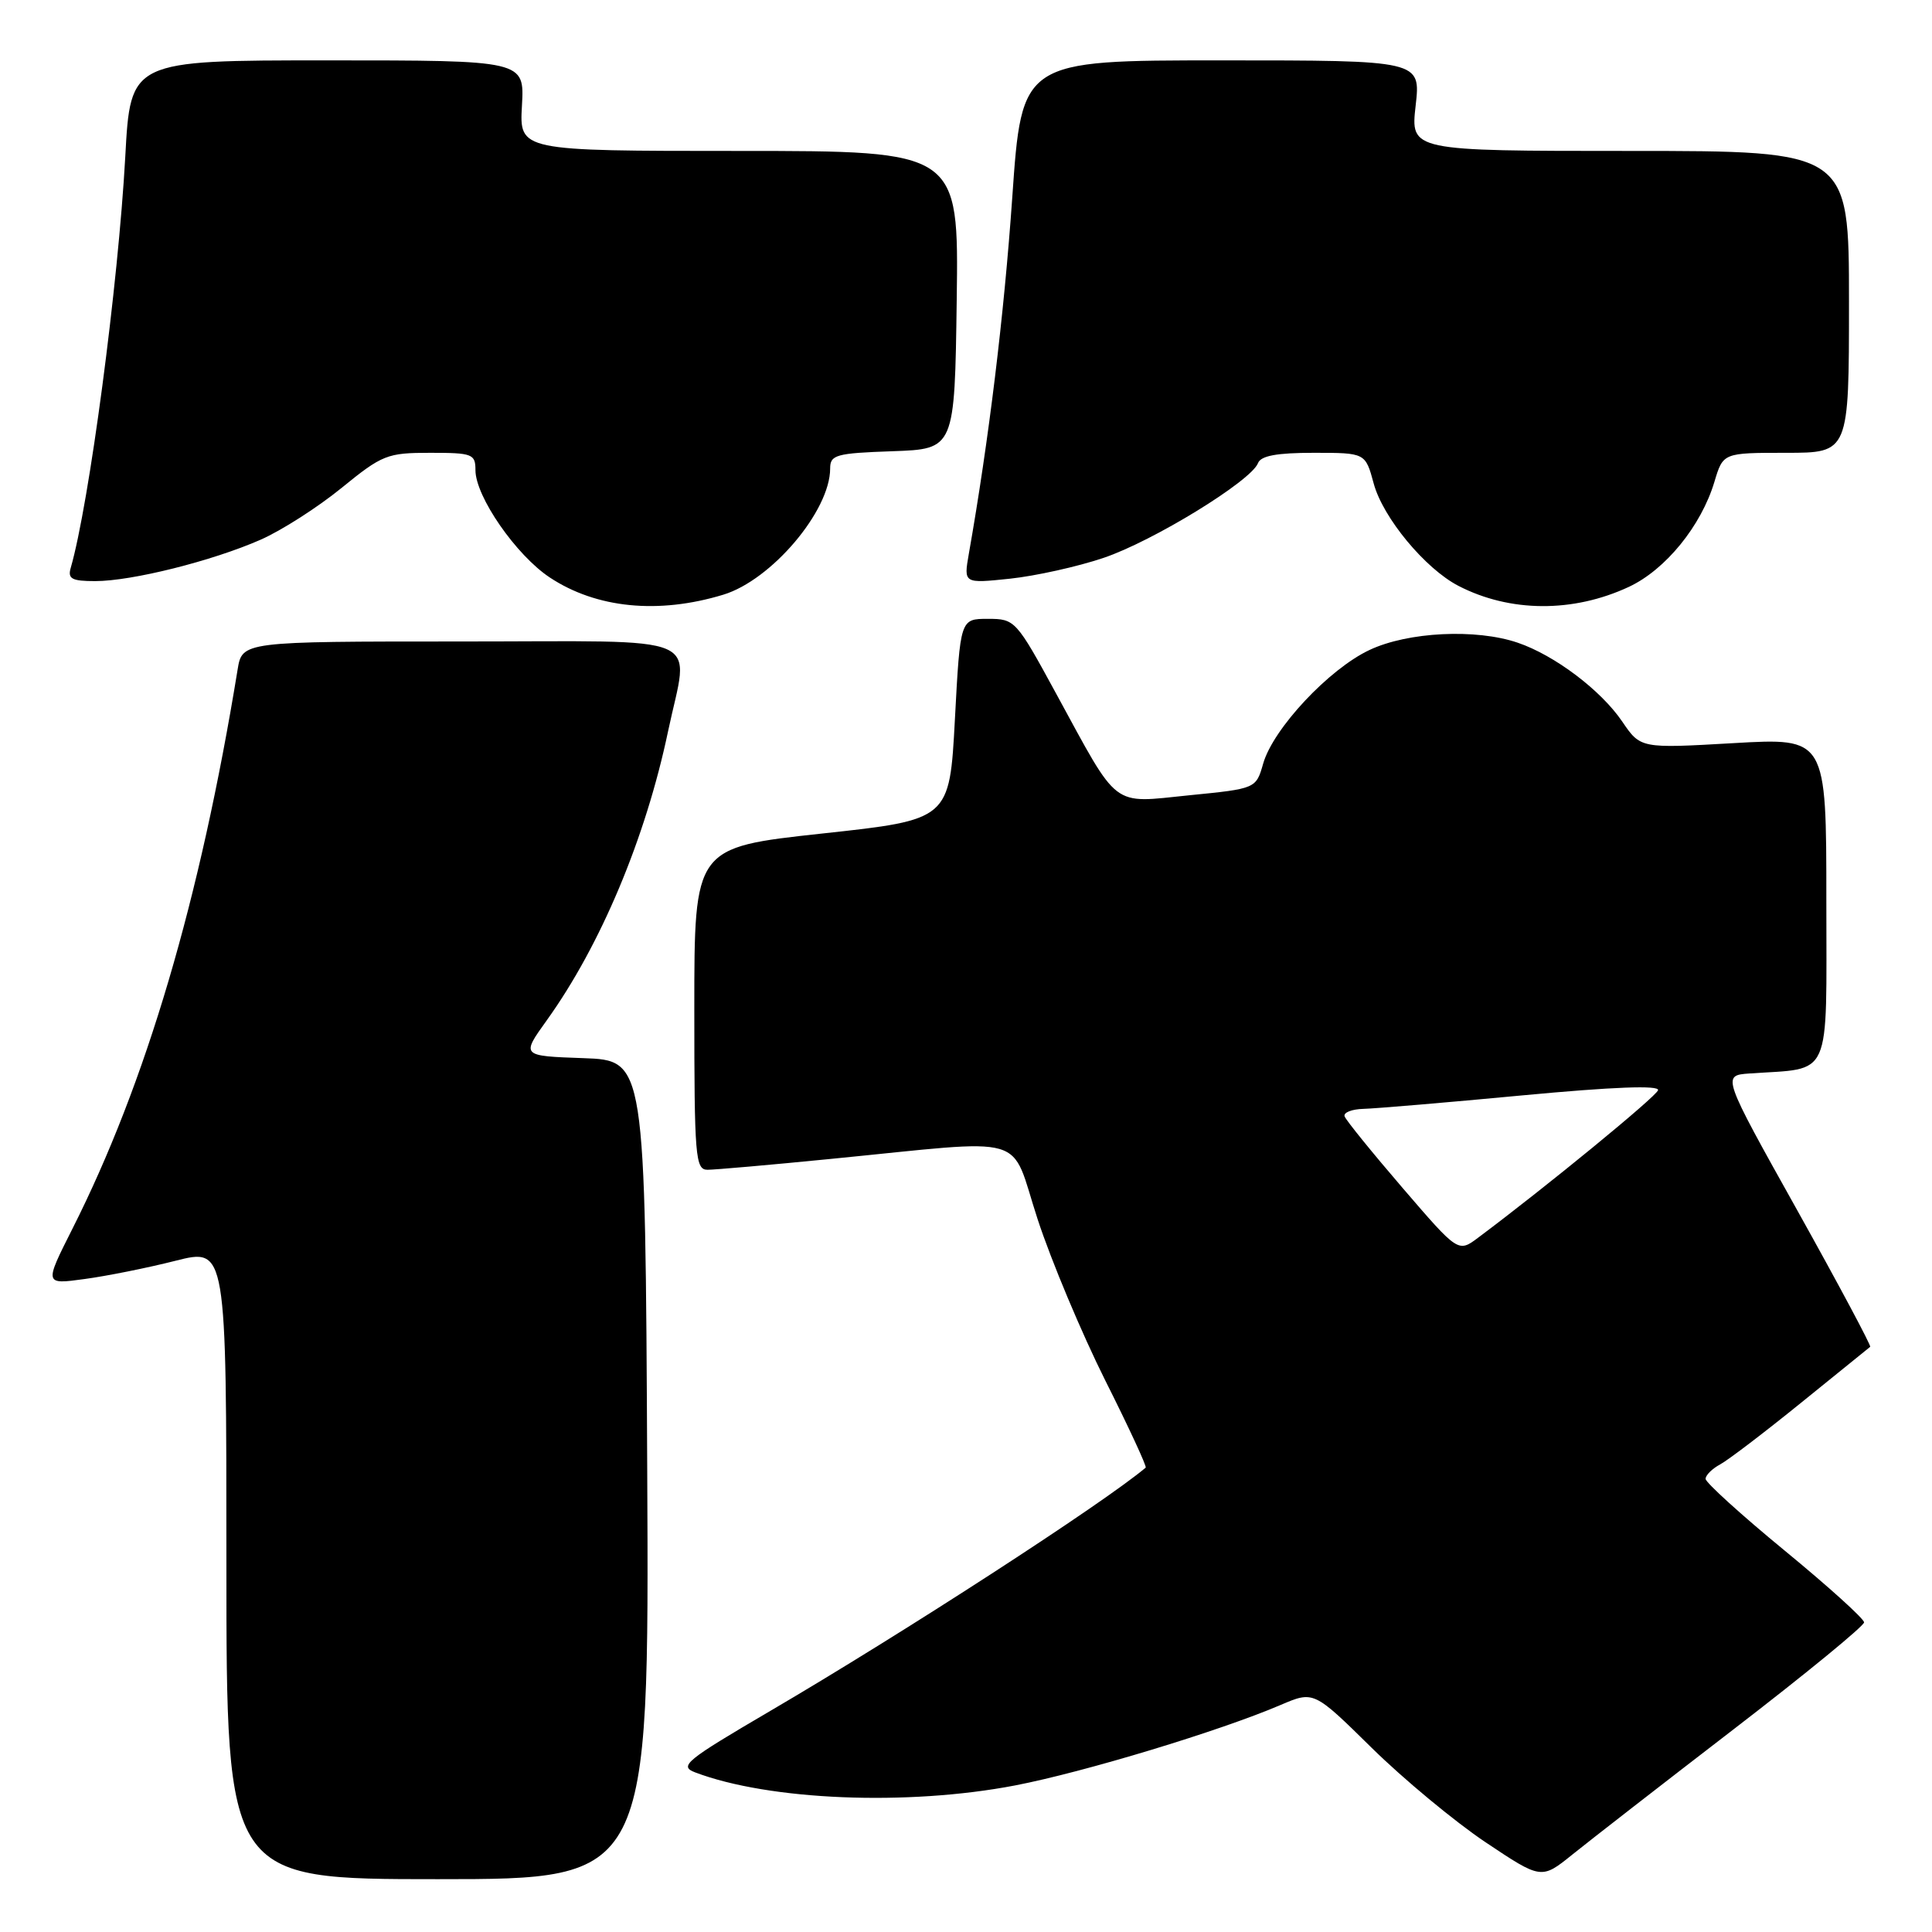 <?xml version="1.0" encoding="UTF-8" standalone="no"?>
<!DOCTYPE svg PUBLIC "-//W3C//DTD SVG 1.1//EN" "http://www.w3.org/Graphics/SVG/1.1/DTD/svg11.dtd" >
<svg xmlns="http://www.w3.org/2000/svg" xmlns:xlink="http://www.w3.org/1999/xlink" version="1.1" viewBox="0 0 256 256">
 <g >
 <path fill="currentColor"
d=" M 85.76 194.75 C 85.50 140.50 85.50 140.50 77.28 140.21 C 69.06 139.92 69.06 139.92 72.44 135.21 C 79.58 125.27 85.54 111.08 88.52 96.91 C 91.30 83.70 94.30 85.00 61.05 85.00 C 32.09 85.00 32.09 85.00 31.48 88.75 C 26.51 119.24 19.33 143.55 9.58 162.85 C 5.87 170.21 5.87 170.21 11.19 169.48 C 14.11 169.09 19.54 168.00 23.25 167.06 C 30.00 165.35 30.00 165.35 30.00 207.18 C 30.00 249.00 30.00 249.00 58.01 249.00 C 86.02 249.00 86.02 249.00 85.76 194.75 Z  M 229.75 229.11 C 239.24 221.81 247.00 215.45 247.00 214.97 C 247.00 214.50 242.28 210.23 236.50 205.48 C 230.72 200.73 226.00 196.44 226.00 195.96 C 226.00 195.47 226.87 194.61 227.93 194.04 C 228.99 193.47 233.83 189.78 238.68 185.85 C 243.53 181.92 247.64 178.59 247.81 178.46 C 247.97 178.33 243.62 170.18 238.14 160.36 C 228.16 142.50 228.16 142.50 231.83 142.24 C 242.86 141.47 242.00 143.42 242.00 119.33 C 242.00 97.76 242.00 97.76 229.69 98.47 C 217.38 99.18 217.38 99.18 214.94 95.59 C 212.11 91.44 205.99 86.82 201.10 85.16 C 195.59 83.28 186.57 83.72 181.48 86.12 C 176.10 88.64 168.71 96.54 167.38 101.17 C 166.43 104.50 166.43 104.50 157.57 105.38 C 147.15 106.43 148.37 107.36 139.94 91.90 C 134.64 82.16 134.49 82.00 130.90 82.00 C 127.24 82.00 127.24 82.00 126.53 95.31 C 125.82 108.62 125.82 108.62 108.91 110.45 C 92.00 112.29 92.00 112.29 92.00 133.64 C 92.00 153.32 92.14 155.00 93.75 155.00 C 94.71 155.00 102.03 154.36 110.00 153.57 C 136.90 150.93 133.71 150.00 137.49 161.55 C 139.30 167.08 143.34 176.69 146.45 182.91 C 149.57 189.12 151.98 194.33 151.81 194.47 C 146.17 199.22 119.68 216.39 102.11 226.68 C 90.83 233.29 89.93 234.02 92.11 234.85 C 101.92 238.57 120.22 239.32 134.50 236.58 C 143.63 234.82 161.65 229.36 169.68 225.92 C 174.08 224.04 174.08 224.04 181.75 231.59 C 185.98 235.75 192.76 241.37 196.83 244.10 C 204.24 249.05 204.24 249.05 208.37 245.72 C 210.64 243.89 220.26 236.41 229.75 229.11 Z  M 95.84 78.80 C 102.23 76.86 110.00 67.69 110.00 62.08 C 110.00 60.27 110.76 60.05 118.25 59.79 C 126.50 59.50 126.50 59.50 126.77 39.75 C 127.04 20.00 127.04 20.00 97.93 20.00 C 68.82 20.00 68.82 20.00 69.16 14.00 C 69.50 8.00 69.50 8.00 43.40 8.00 C 17.29 8.00 17.29 8.00 16.60 20.75 C 15.67 37.72 11.81 66.82 9.37 75.25 C 8.95 76.70 9.52 77.00 12.62 77.00 C 17.47 77.00 28.13 74.33 34.52 71.52 C 37.28 70.31 42.11 67.22 45.25 64.66 C 50.65 60.26 51.31 60.00 56.99 60.00 C 62.60 60.00 63.00 60.15 63.00 62.30 C 63.00 65.79 68.39 73.57 72.85 76.52 C 79.02 80.60 87.23 81.42 95.84 78.80 Z  M 215.84 77.76 C 220.69 75.49 225.41 69.70 227.17 63.84 C 228.32 60.00 228.32 60.00 236.66 60.00 C 245.00 60.00 245.00 60.00 245.00 40.00 C 245.00 20.00 245.00 20.00 215.95 20.00 C 186.90 20.00 186.90 20.00 187.58 14.00 C 188.26 8.00 188.26 8.00 161.83 8.00 C 135.39 8.00 135.39 8.00 134.13 26.17 C 133.04 41.78 131.02 58.37 128.37 73.41 C 127.69 77.32 127.69 77.32 133.82 76.68 C 137.20 76.32 142.78 75.09 146.23 73.92 C 152.77 71.72 165.78 63.74 166.69 61.37 C 167.06 60.39 169.19 60.00 174.07 60.00 C 180.92 60.00 180.92 60.00 182.02 64.06 C 183.24 68.59 188.83 75.34 193.25 77.63 C 200.08 81.16 208.45 81.21 215.84 77.76 Z  M 185.86 157.42 C 181.81 152.71 178.35 148.44 178.17 147.93 C 177.98 147.42 179.11 146.97 180.67 146.93 C 182.22 146.89 191.72 146.09 201.76 145.14 C 213.80 144.01 219.91 143.78 219.70 144.46 C 219.42 145.34 204.84 157.29 195.86 164.00 C 193.22 165.98 193.22 165.98 185.86 157.42 Z "/>
</g>
</svg>